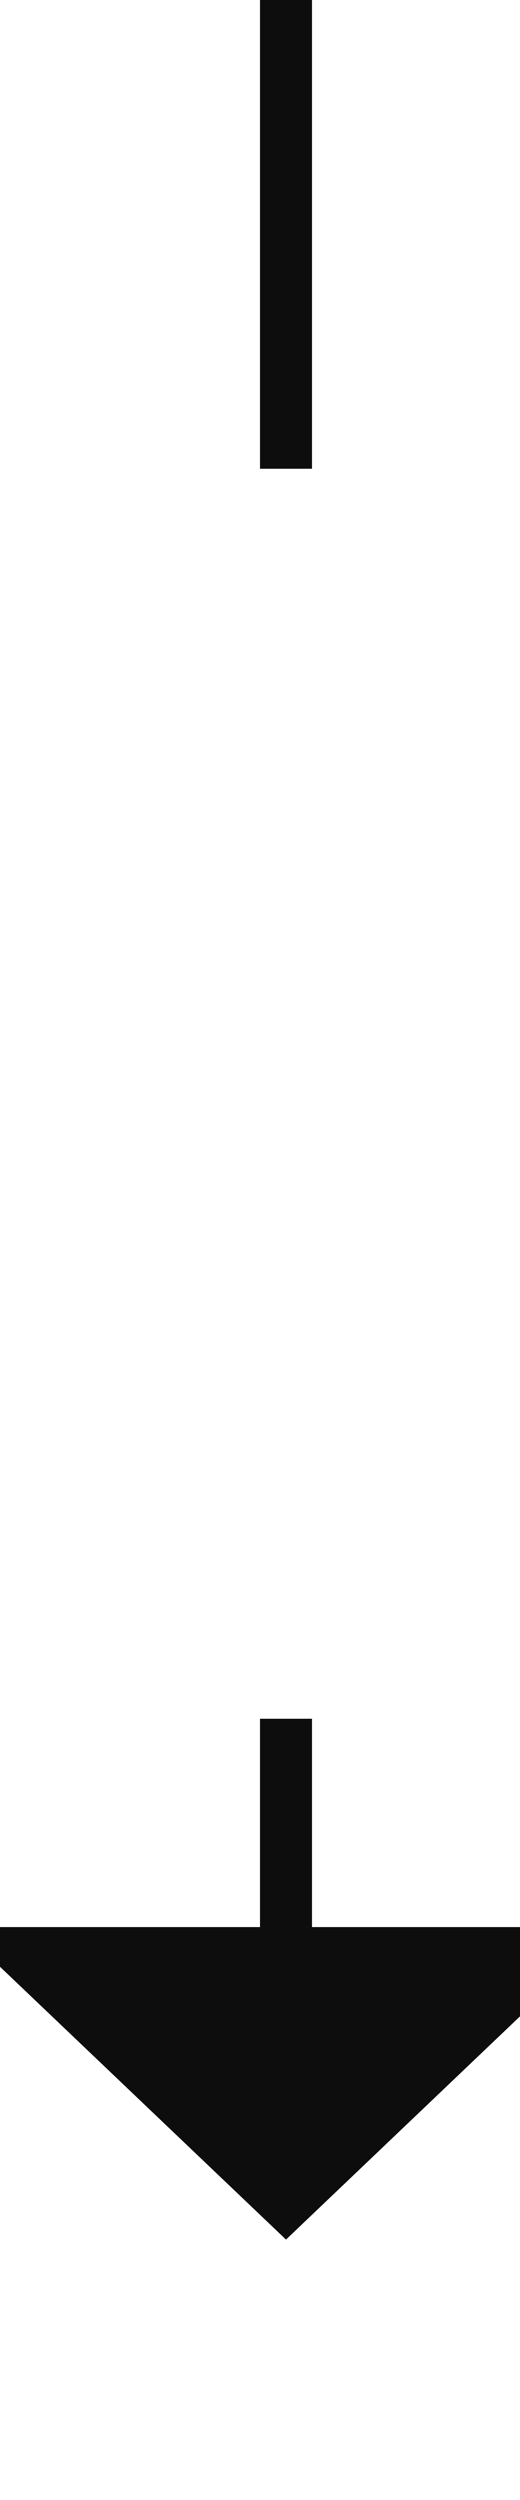 ﻿<?xml version="1.0" encoding="utf-8"?>
<svg version="1.1" xmlns:xlink="http://www.w3.org/1999/xlink" width="10px" height="48px" preserveAspectRatio="xMidYMin meet" viewBox="875 1089  8 48" xmlns="http://www.w3.org/2000/svg">
  <defs>
    <mask fill="white" id="clip759">
      <path d="M 841 1098  L 917 1098  L 917 1122  L 841 1122  Z M 841 1089  L 917 1089  L 917 1141  L 841 1141  Z " fill-rule="evenodd" />
    </mask>
  </defs>
  <path d="M 879.5 1098  L 879.5 1089  M 879.5 1122  L 879.5 1127  " stroke-width="1" stroke="#0d0d0d" fill="none" />
  <path d="M 873.2 1126  L 879.5 1132  L 885.8 1126  L 873.2 1126  Z " fill-rule="nonzero" fill="#0d0d0d" stroke="none" mask="url(#clip759)" />
</svg>
